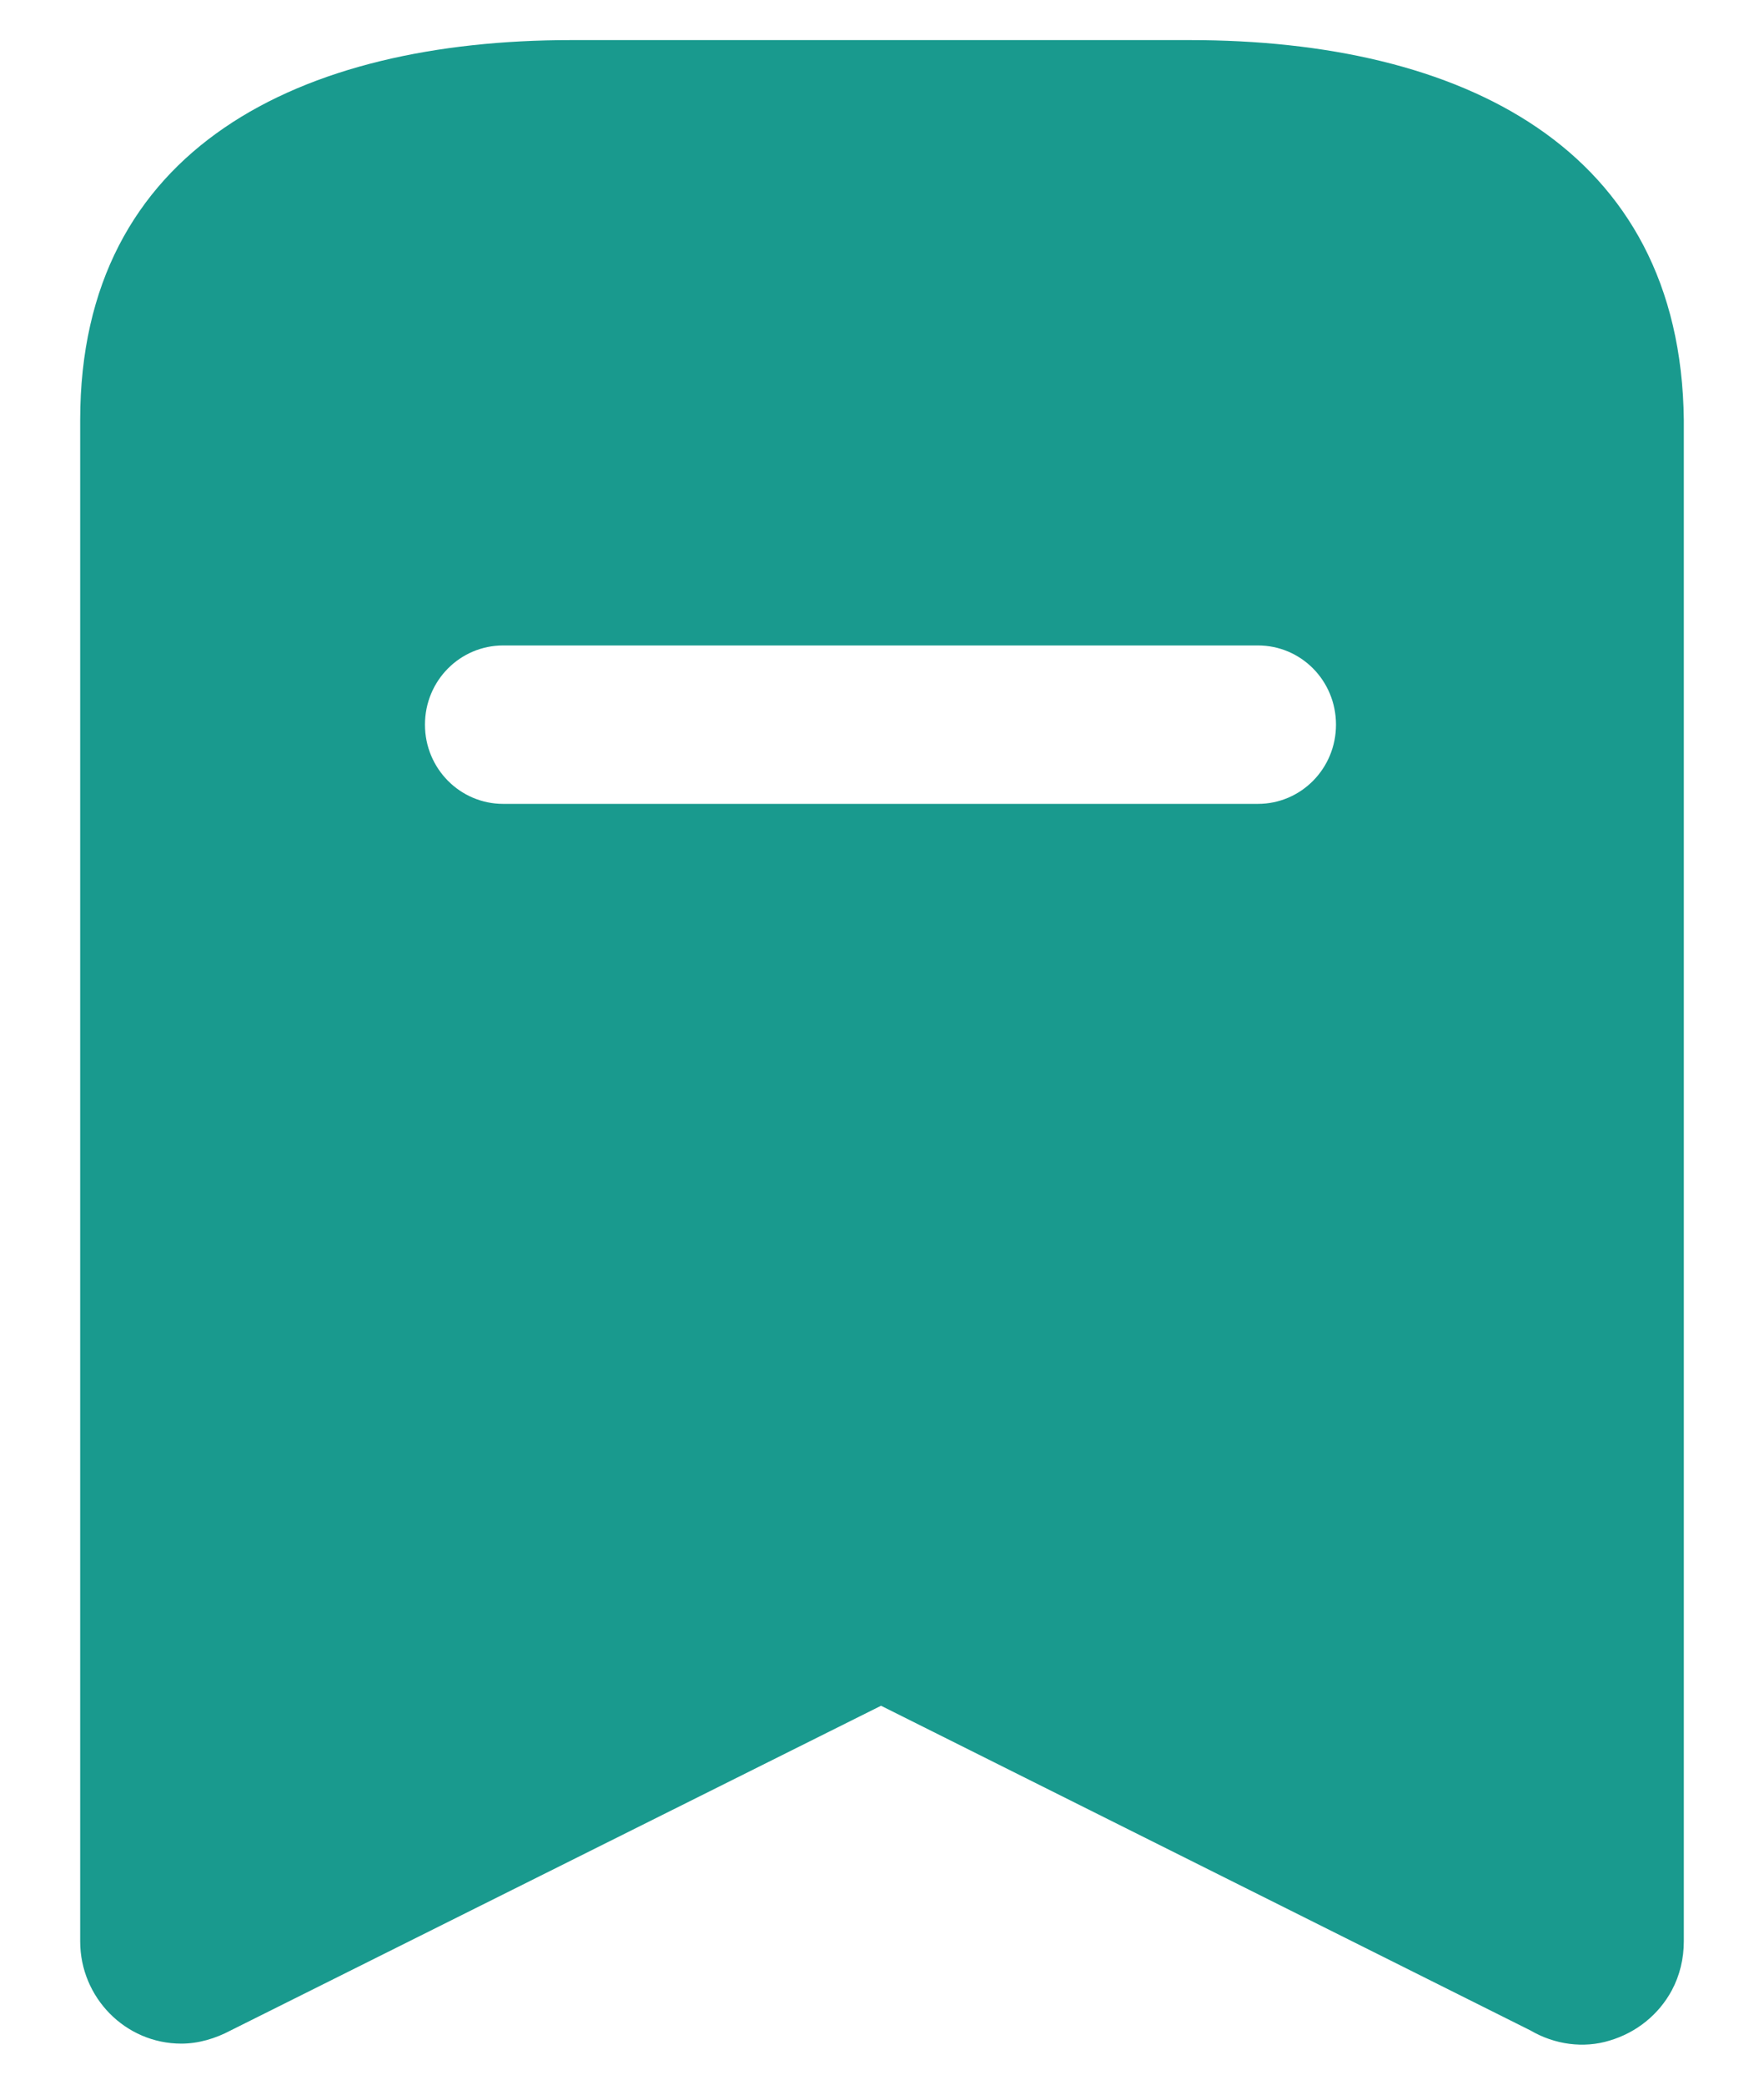 <svg width="11" height="13" viewBox="0 0 11 13" fill="none" xmlns="http://www.w3.org/2000/svg">
<path fill-rule="evenodd" clip-rule="evenodd" d="M3.562 0.25H7.419C9.113 0.25 10.481 0.919 10.5 2.619V12.106C10.5 12.213 10.475 12.319 10.425 12.412C10.344 12.562 10.206 12.675 10.037 12.725C9.875 12.775 9.694 12.75 9.544 12.662L5.494 10.637L1.438 12.662C1.344 12.712 1.238 12.744 1.131 12.744C0.781 12.744 0.5 12.456 0.5 12.106V2.619C0.5 0.919 1.875 0.25 3.562 0.25ZM3.138 5.013H7.844C8.113 5.013 8.331 4.793 8.331 4.519C8.331 4.244 8.113 4.025 7.844 4.025H3.138C2.869 4.025 2.65 4.244 2.65 4.519C2.65 4.793 2.869 5.013 3.138 5.013Z" fill="#199A8E"/>
</svg>
